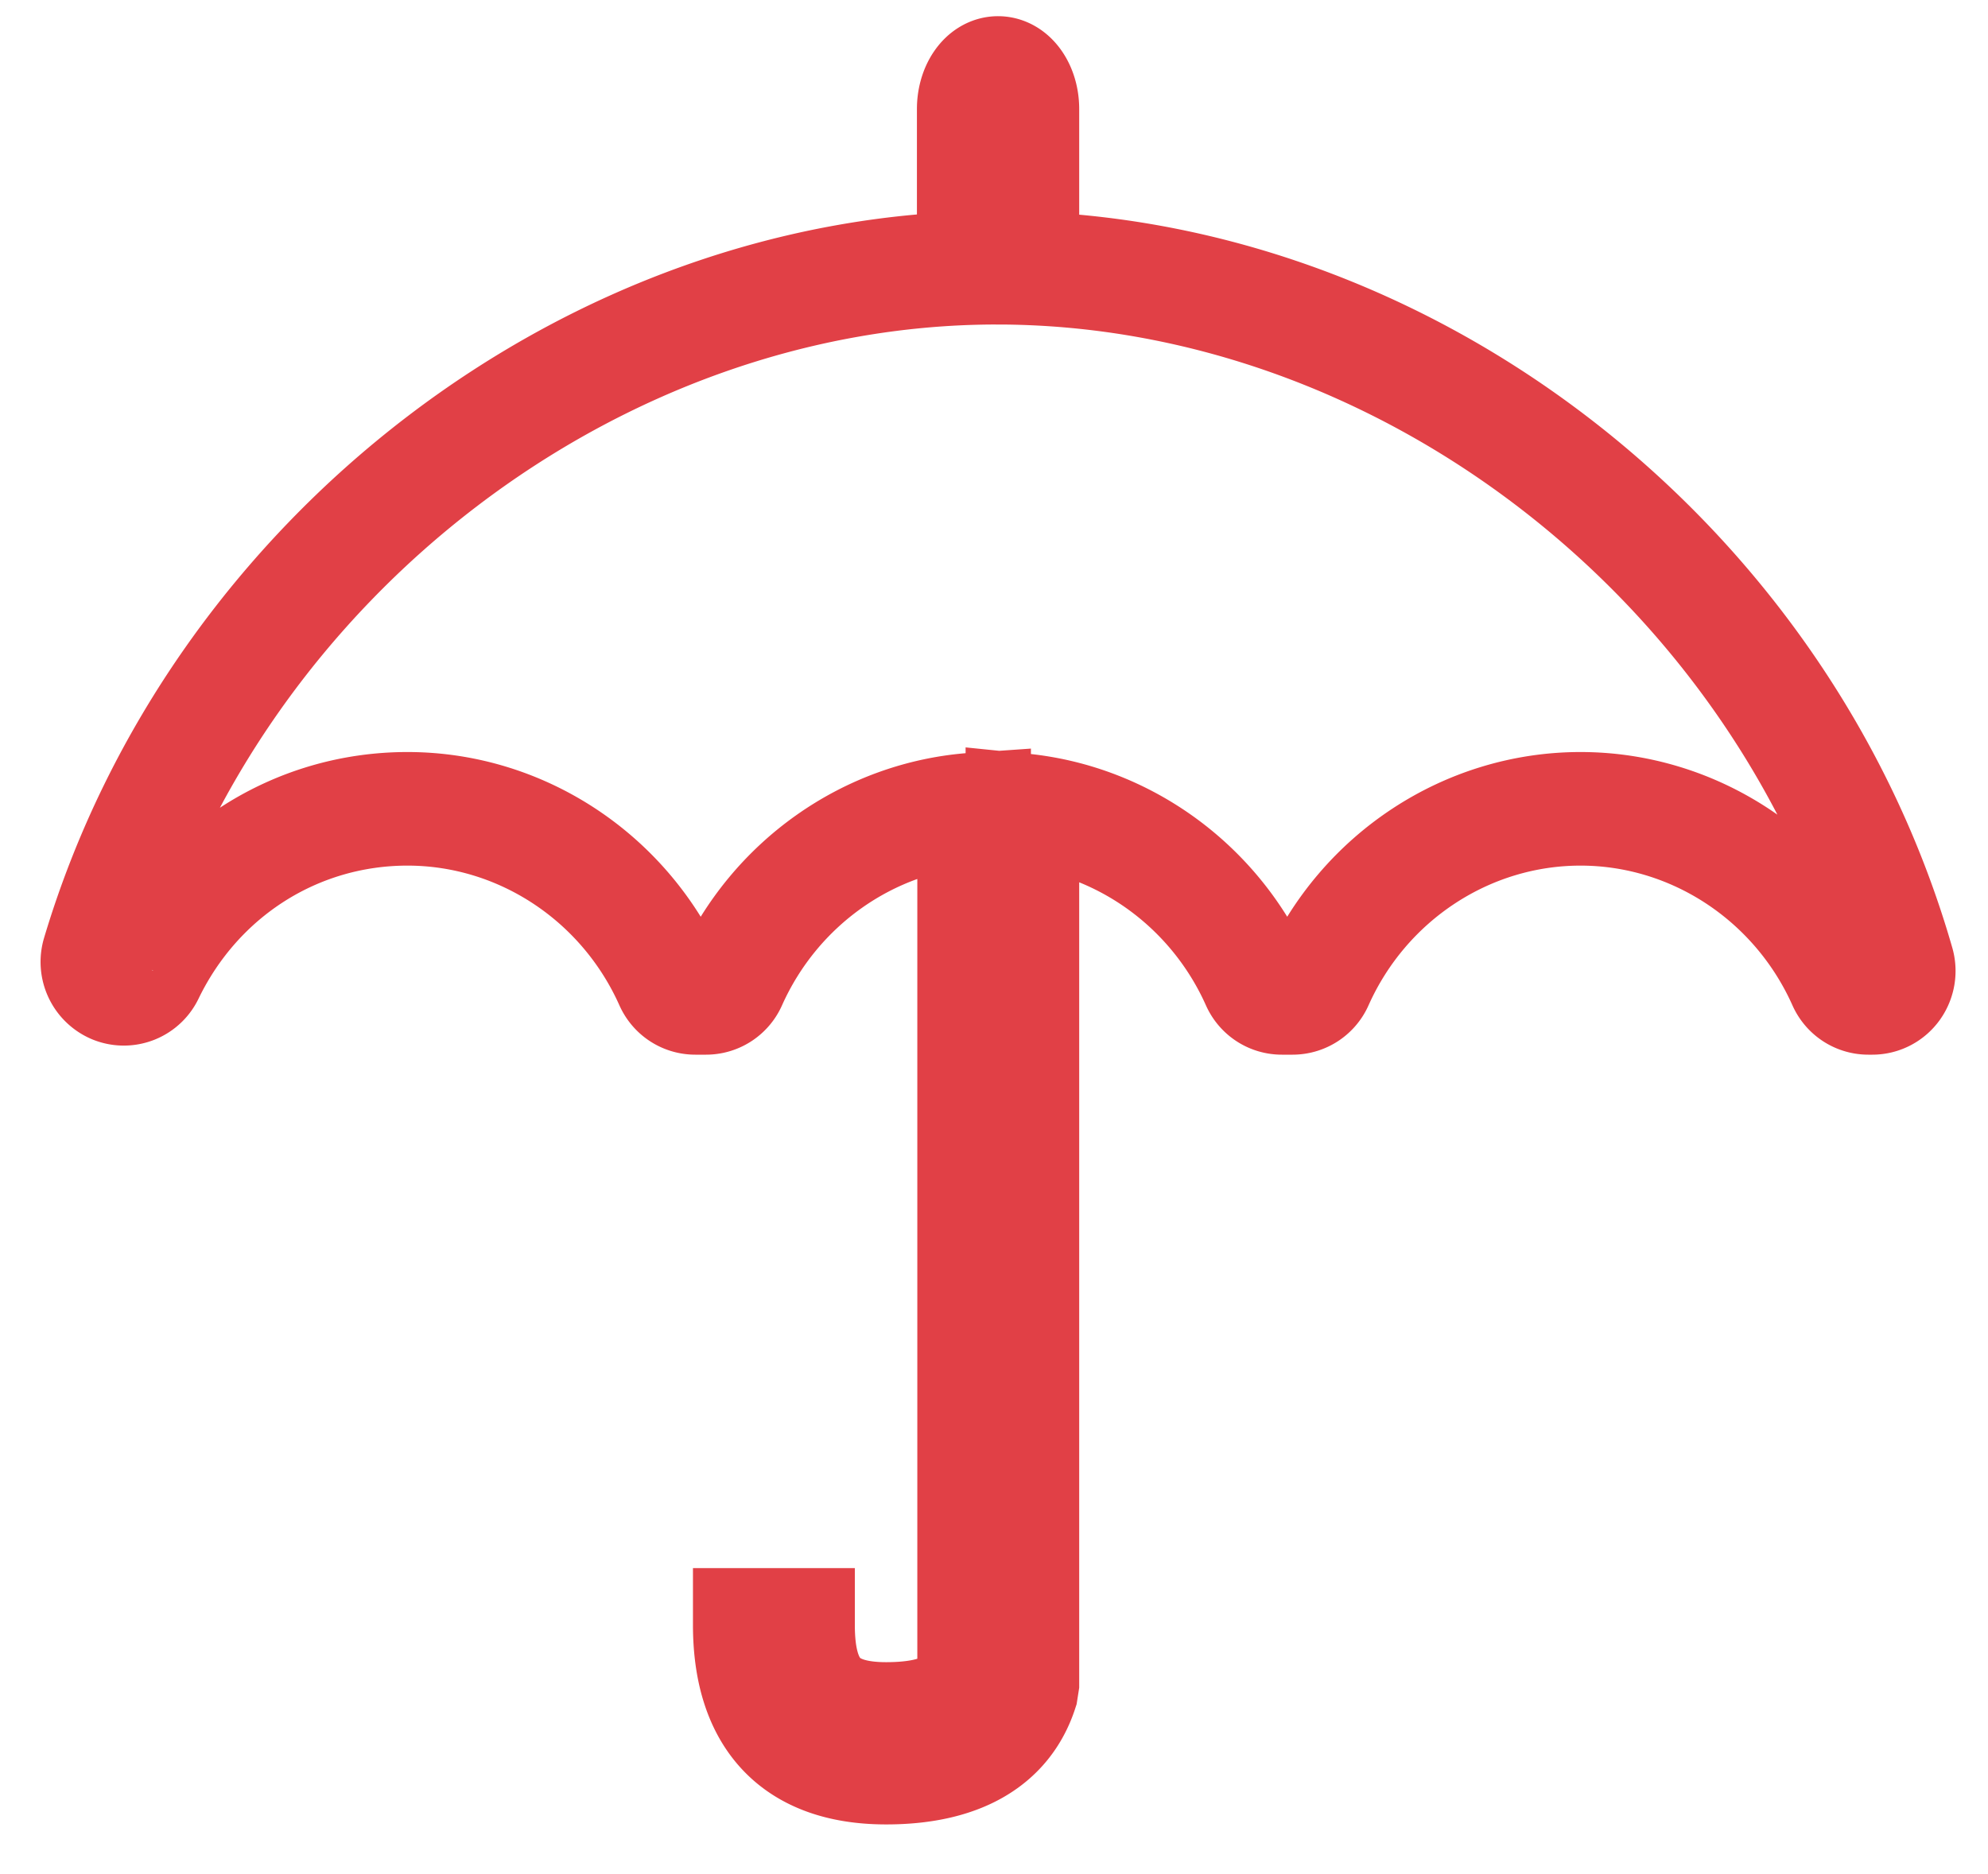 <svg width="35" height="33" xmlns="http://www.w3.org/2000/svg"><path d="M17.15 14.254v15.311c-.181.463-.665.703-1.55.703-1.146 0-1.55-.547-1.55-1.656h-.85c0 1.537.721 2.513 2.4 2.513 1.253 0 2.083-.444 2.379-1.351L18 29.64V14.267c1.793.182 3.386 1.33 4.144 3.027.075.169.24.277.423.277h.19a.464.464 0 0 0 .424-.277c.828-1.854 2.65-3.052 4.645-3.052 1.993 0 3.816 1.198 4.644 3.052.075.169.24.277.423.277h.07c.147 0 .285-.07.373-.19a.483.483 0 0 0 .074-.418C31.372 9.866 24.7 4.714 17.547 4.714c-7.068 0-13.718 5.082-15.812 12.084a.477.477 0 0 0 .273.58.461.461 0 0 0 .588-.23c.868-1.793 2.622-2.906 4.578-2.906 1.993 0 3.816 1.198 4.644 3.052.075.169.24.277.423.277h.19a.464.464 0 0 0 .424-.277c.78-1.745 2.44-2.91 4.295-3.04zm.421-9.54c.237 0 .429-.284.429-.635V1.92c0-.35-.192-.635-.429-.635-.236 0-.428.285-.428.635V4.08c0 .35.192.635.428.635z" stroke="#E14046" stroke-width="2" fill="none" fill-rule="evenodd"/></svg>